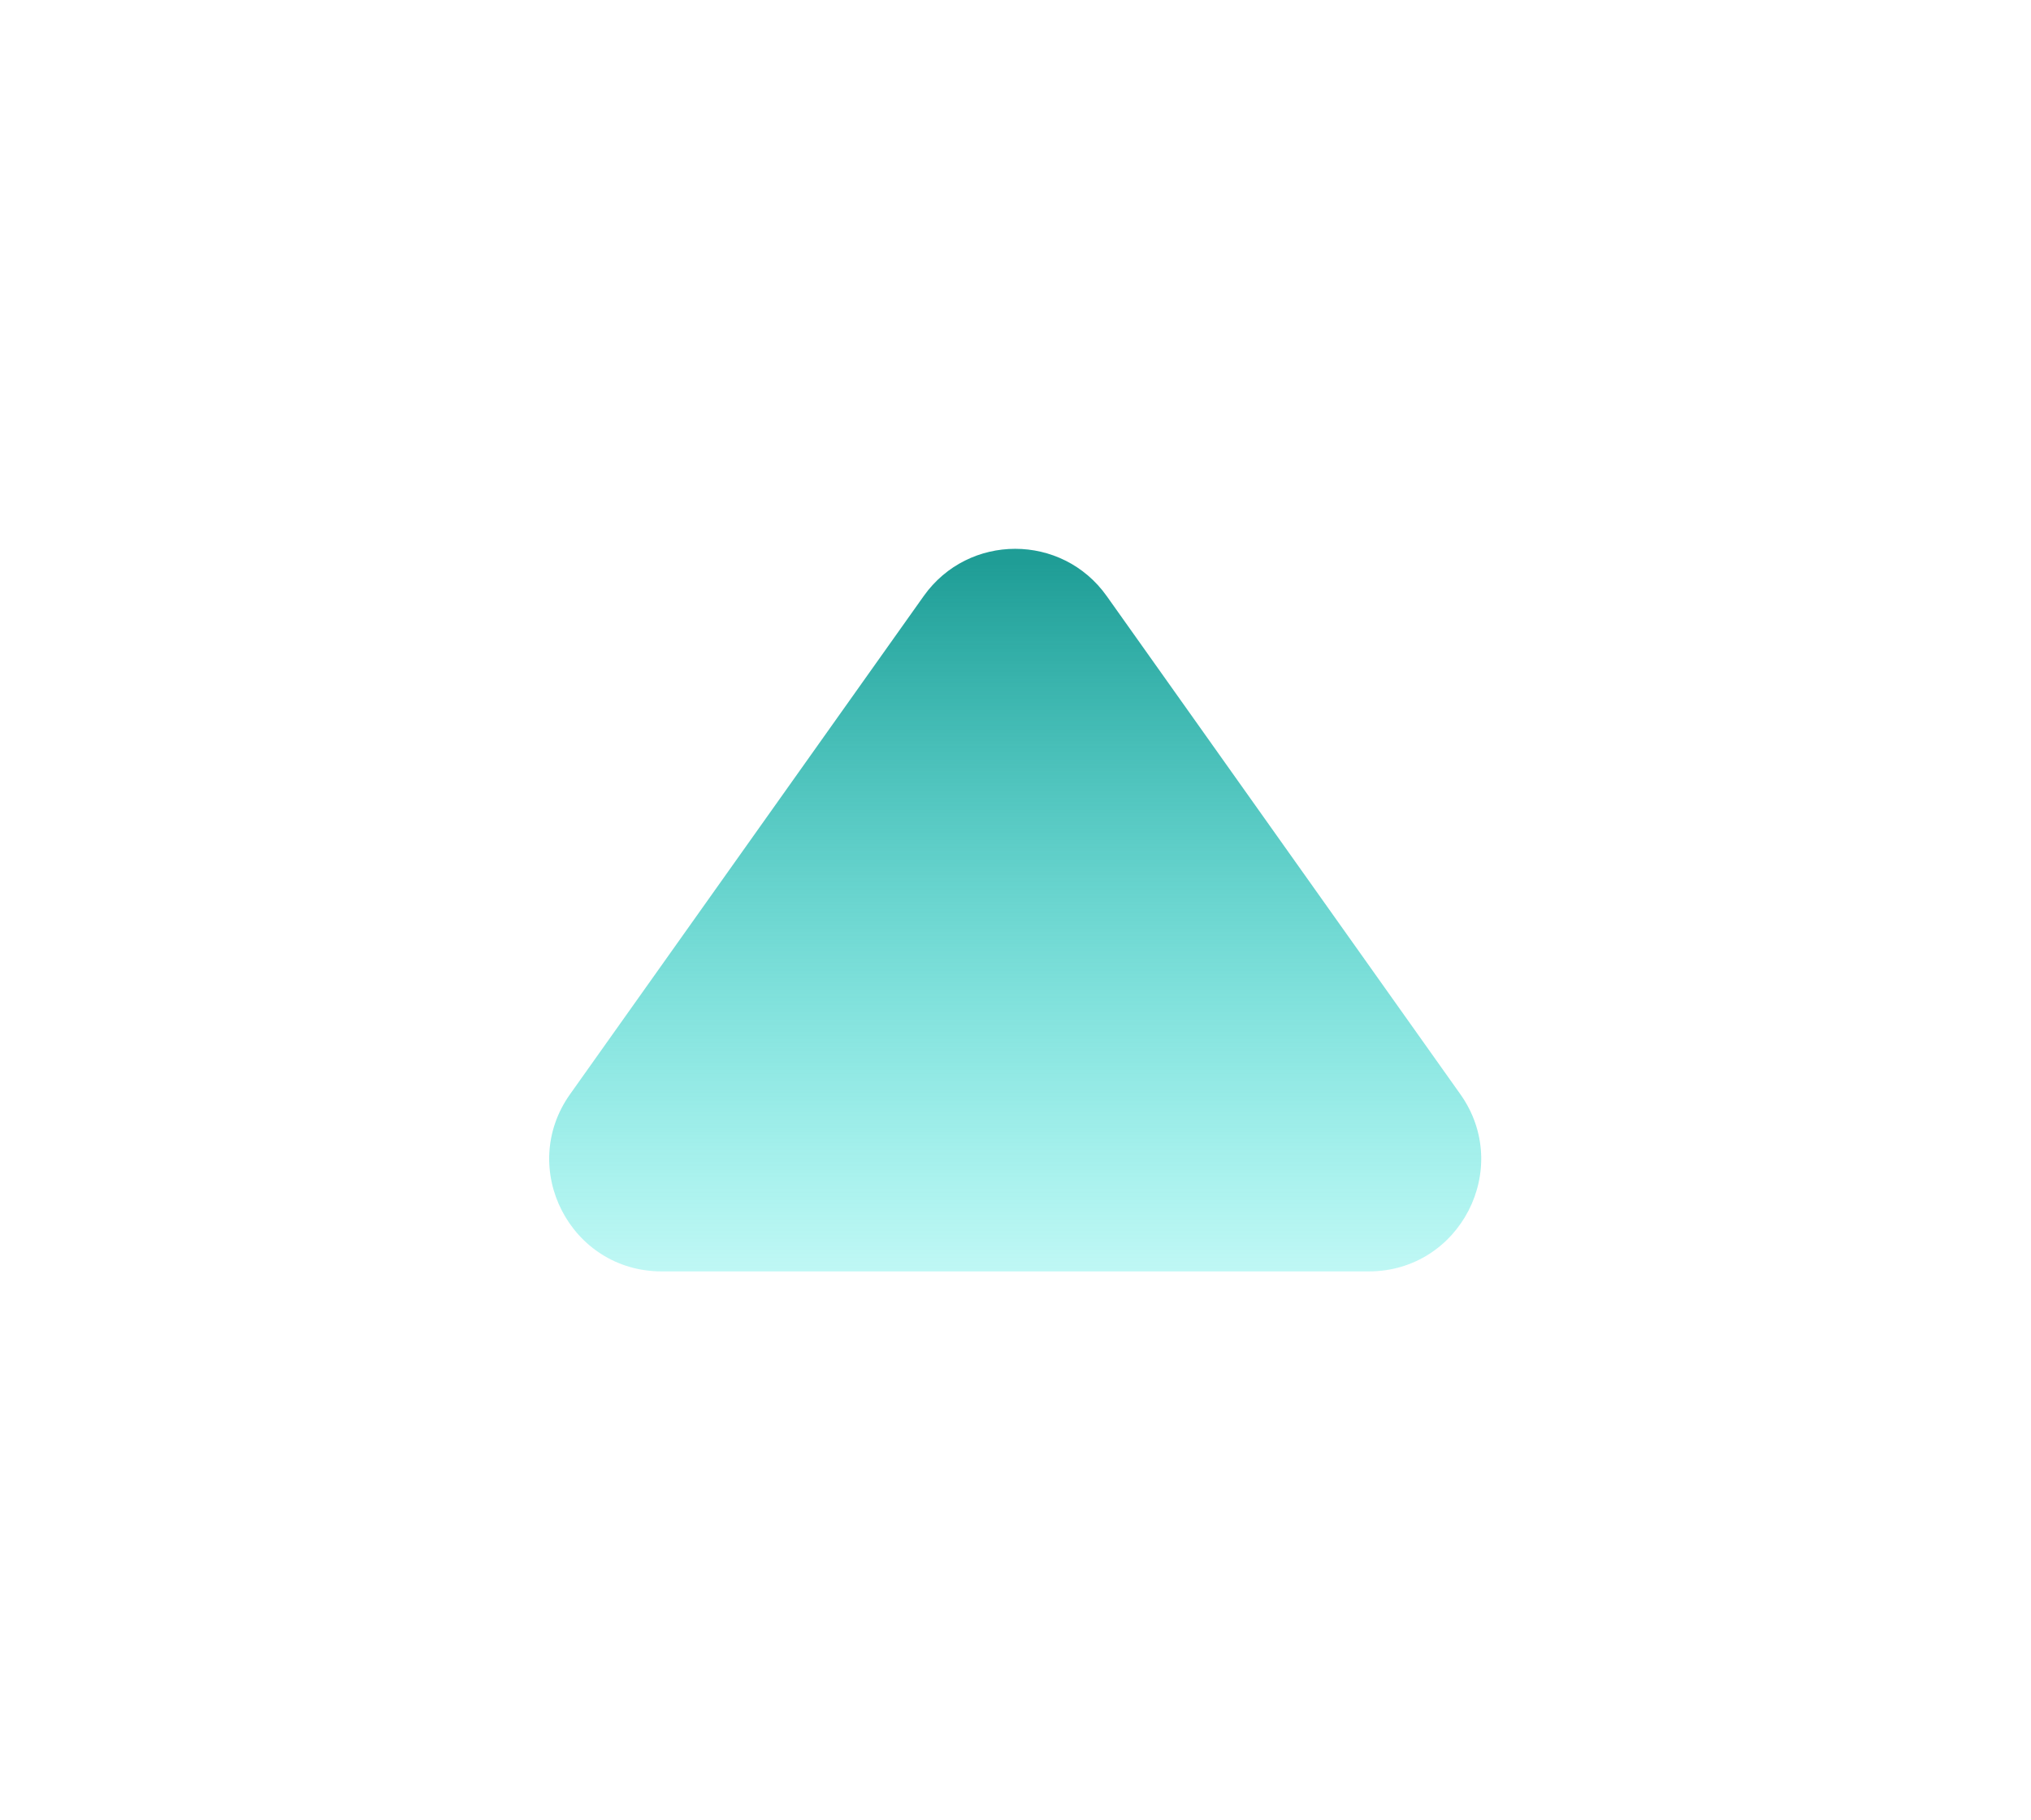 <svg width="760" height="681" viewBox="0 0 760 681" fill="none" xmlns="http://www.w3.org/2000/svg">
<g filter="url(#filter0_f_355_158)">
<path d="M345.643 223.027C362.385 199.446 397.393 199.446 414.136 223.027L546.446 409.383C566.191 437.194 546.307 475.698 512.2 475.698H247.579C213.472 475.698 193.587 437.194 213.332 409.383L345.643 223.027Z" fill="url(#paint0_linear_355_158)"/>
</g>
<defs>
<filter id="filter0_f_355_158" x="0.505" y="0.341" width="758.769" height="680.357" filterUnits="userSpaceOnUse" color-interpolation-filters="sRGB">
<feFlood flood-opacity="0" result="BackgroundImageFix"/>
<feBlend mode="normal" in="SourceGraphic" in2="BackgroundImageFix" result="shape"/>
<feGaussianBlur stdDeviation="102.5" result="effect1_foregroundBlur_355_158"/>
</filter>
<linearGradient id="paint0_linear_355_158" x1="379.889" y1="174.792" x2="379.889" y2="576" gradientUnits="userSpaceOnUse">
<stop offset="0.089" stop-color="#1F9D96"/>
<stop offset="1" stop-color="#14FFF2" stop-opacity="0"/>
</linearGradient>
</defs>
</svg>
